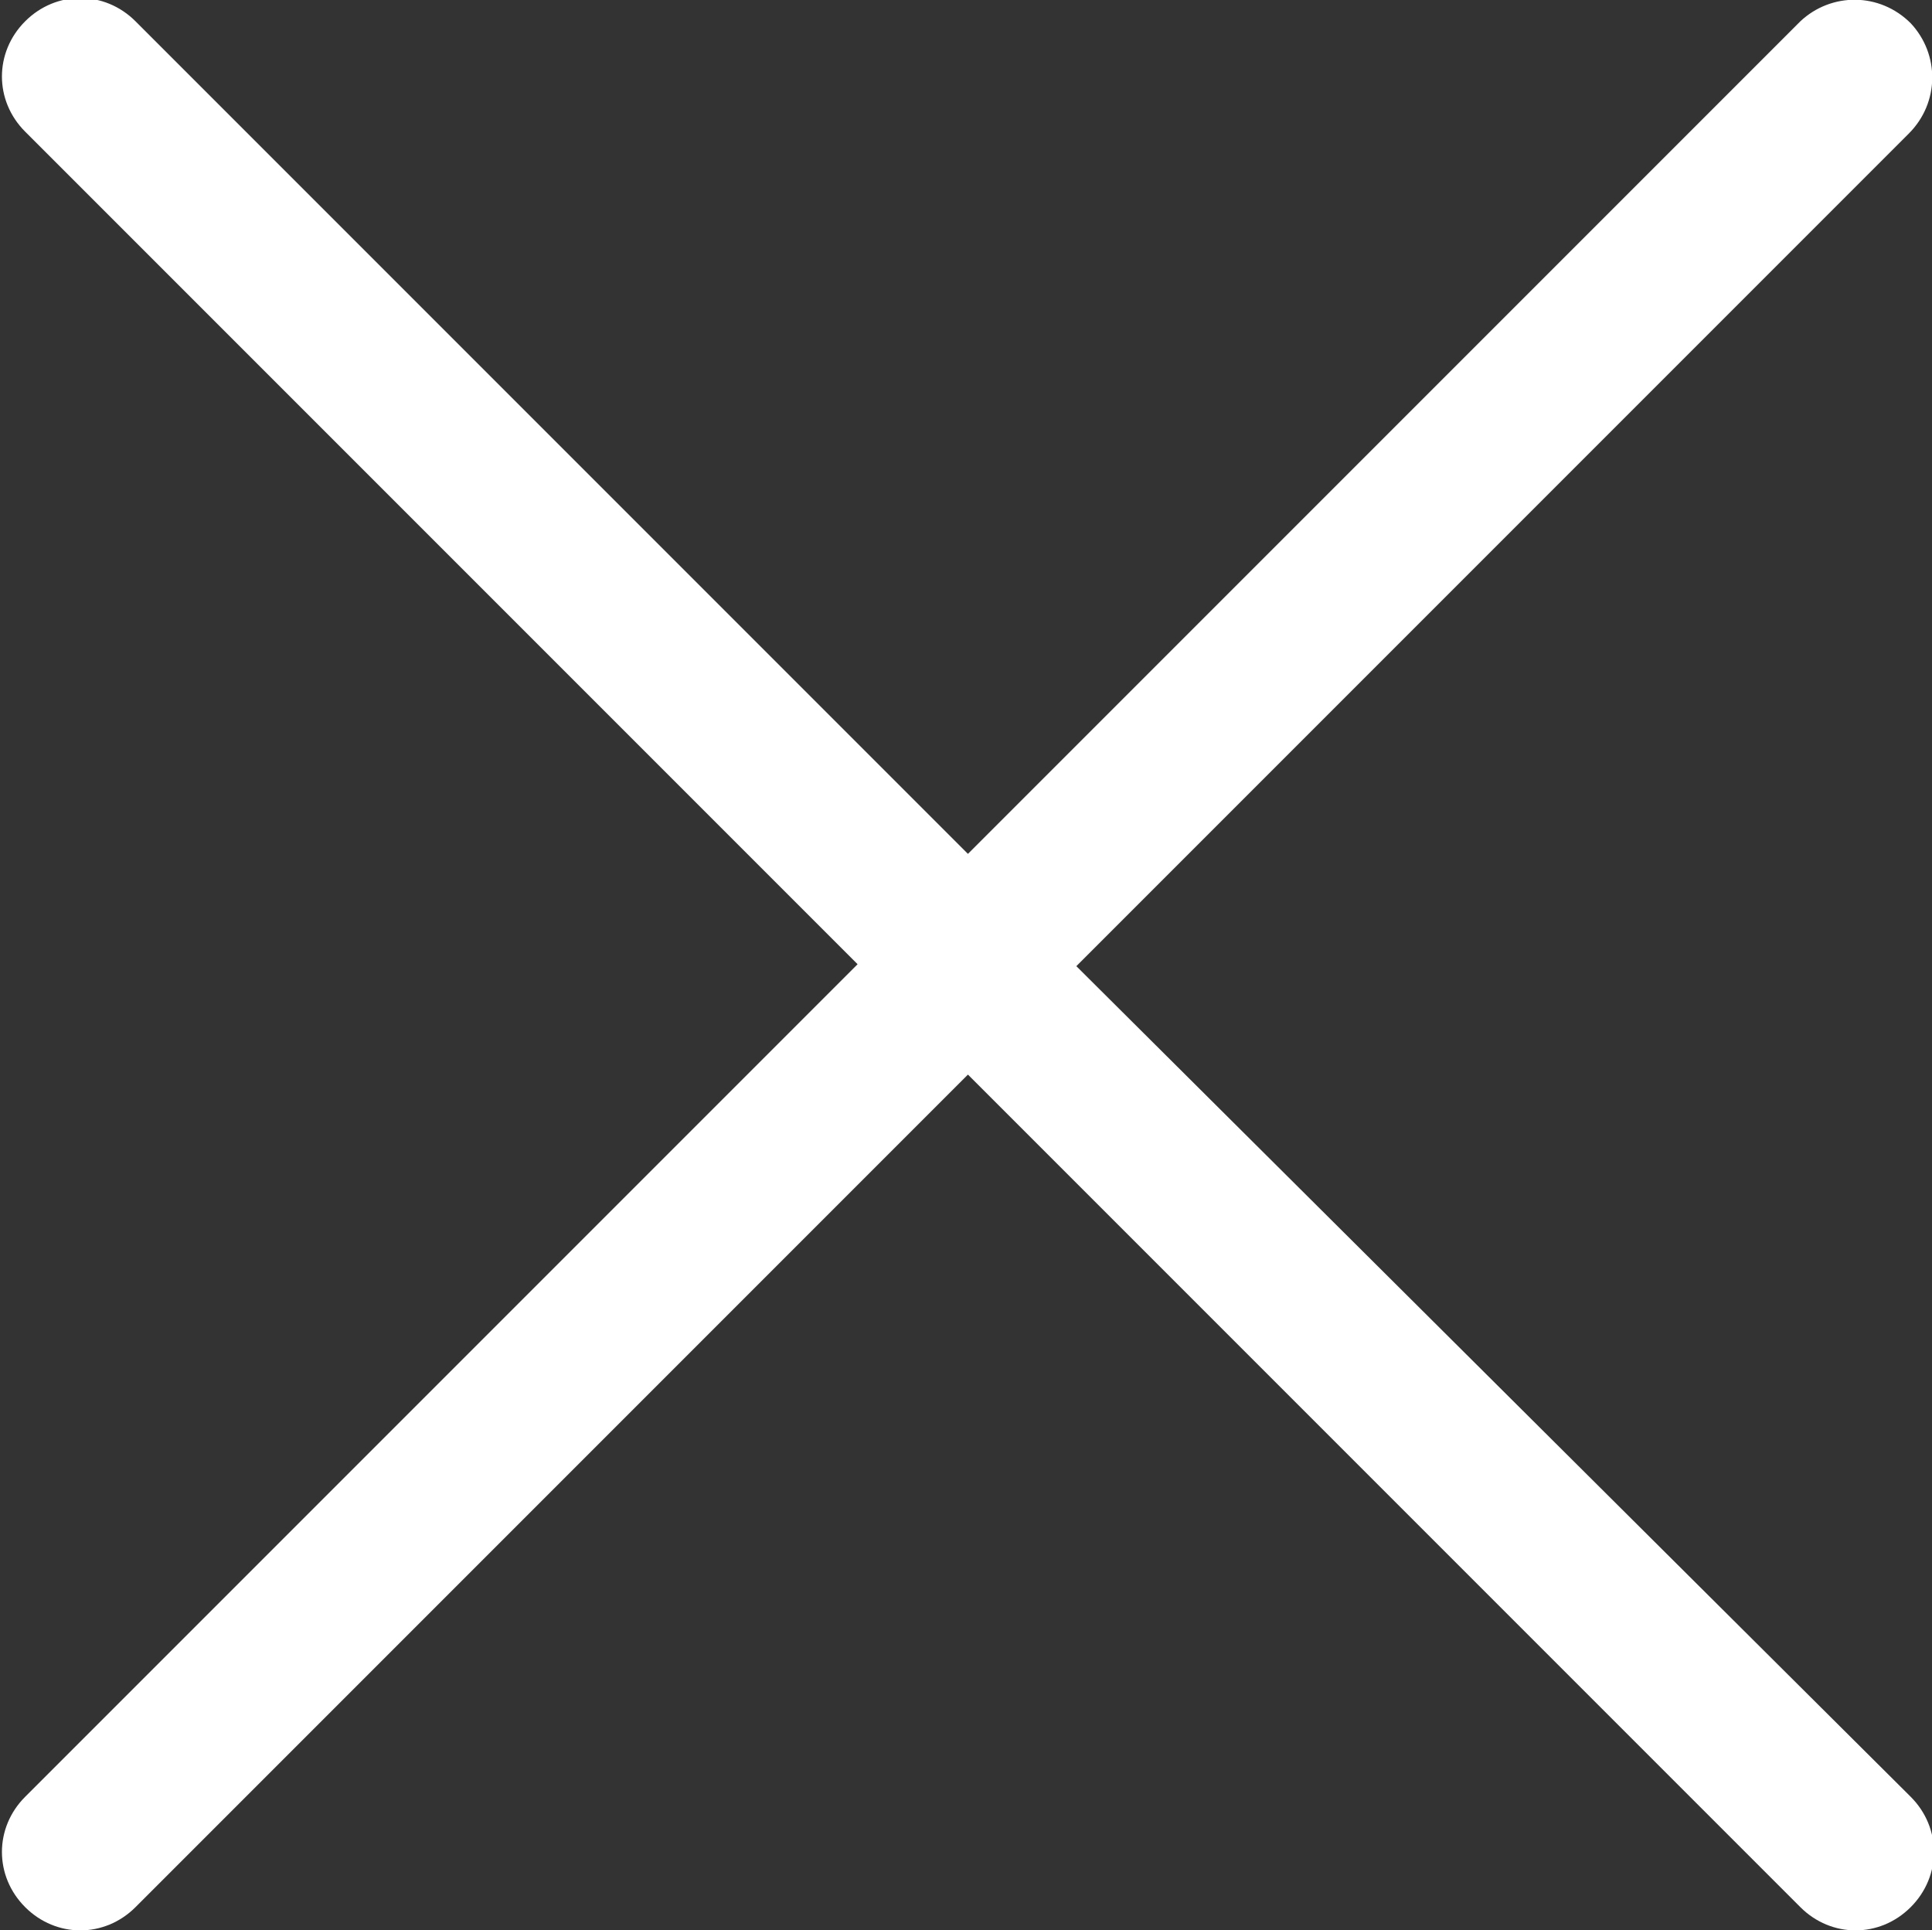 <?xml version="1.0" encoding="utf-8"?>
<!-- Generator: Adobe Illustrator 19.2.1, SVG Export Plug-In . SVG Version: 6.00 Build 0)  -->
<!DOCTYPE svg PUBLIC "-//W3C//DTD SVG 1.1//EN" "http://www.w3.org/Graphics/SVG/1.1/DTD/svg11.dtd">
<svg version="1.1" id="Layer_1" xmlns="http://www.w3.org/2000/svg" xmlns:xlink="http://www.w3.org/1999/xlink" x="0px" y="0px"
	 width="99.8px" height="99.7px" viewBox="0 0 99.8 99.7" style="enable-background:new 0 0 99.8 99.7;" xml:space="preserve">
<rect x="0" y="0" width="99.8" height="99.7" fill="#333333" stroke="none"/>
<style type="text/css">
	.st0{fill:#ffffff;}
</style>
<title>jc-ico</title>
<path class="st0" d="M55.6,49.9l43-43c1.6-1.6,1.6-4.1,0.1-5.7c-1.6-1.6-4.1-1.6-5.7-0.1l-43,43l-43-43c-1.6-1.6-4.1-1.6-5.7,0
	s-1.6,4.1,0,5.7l43,43l-43,43c-1.6,1.6-1.6,4.1,0,5.7s4.1,1.6,5.7,0l43-43l43,43c1.6,1.6,4.1,1.6,5.7,0s1.6-4.1,0-5.7L55.6,49.9z"/>
</svg>
